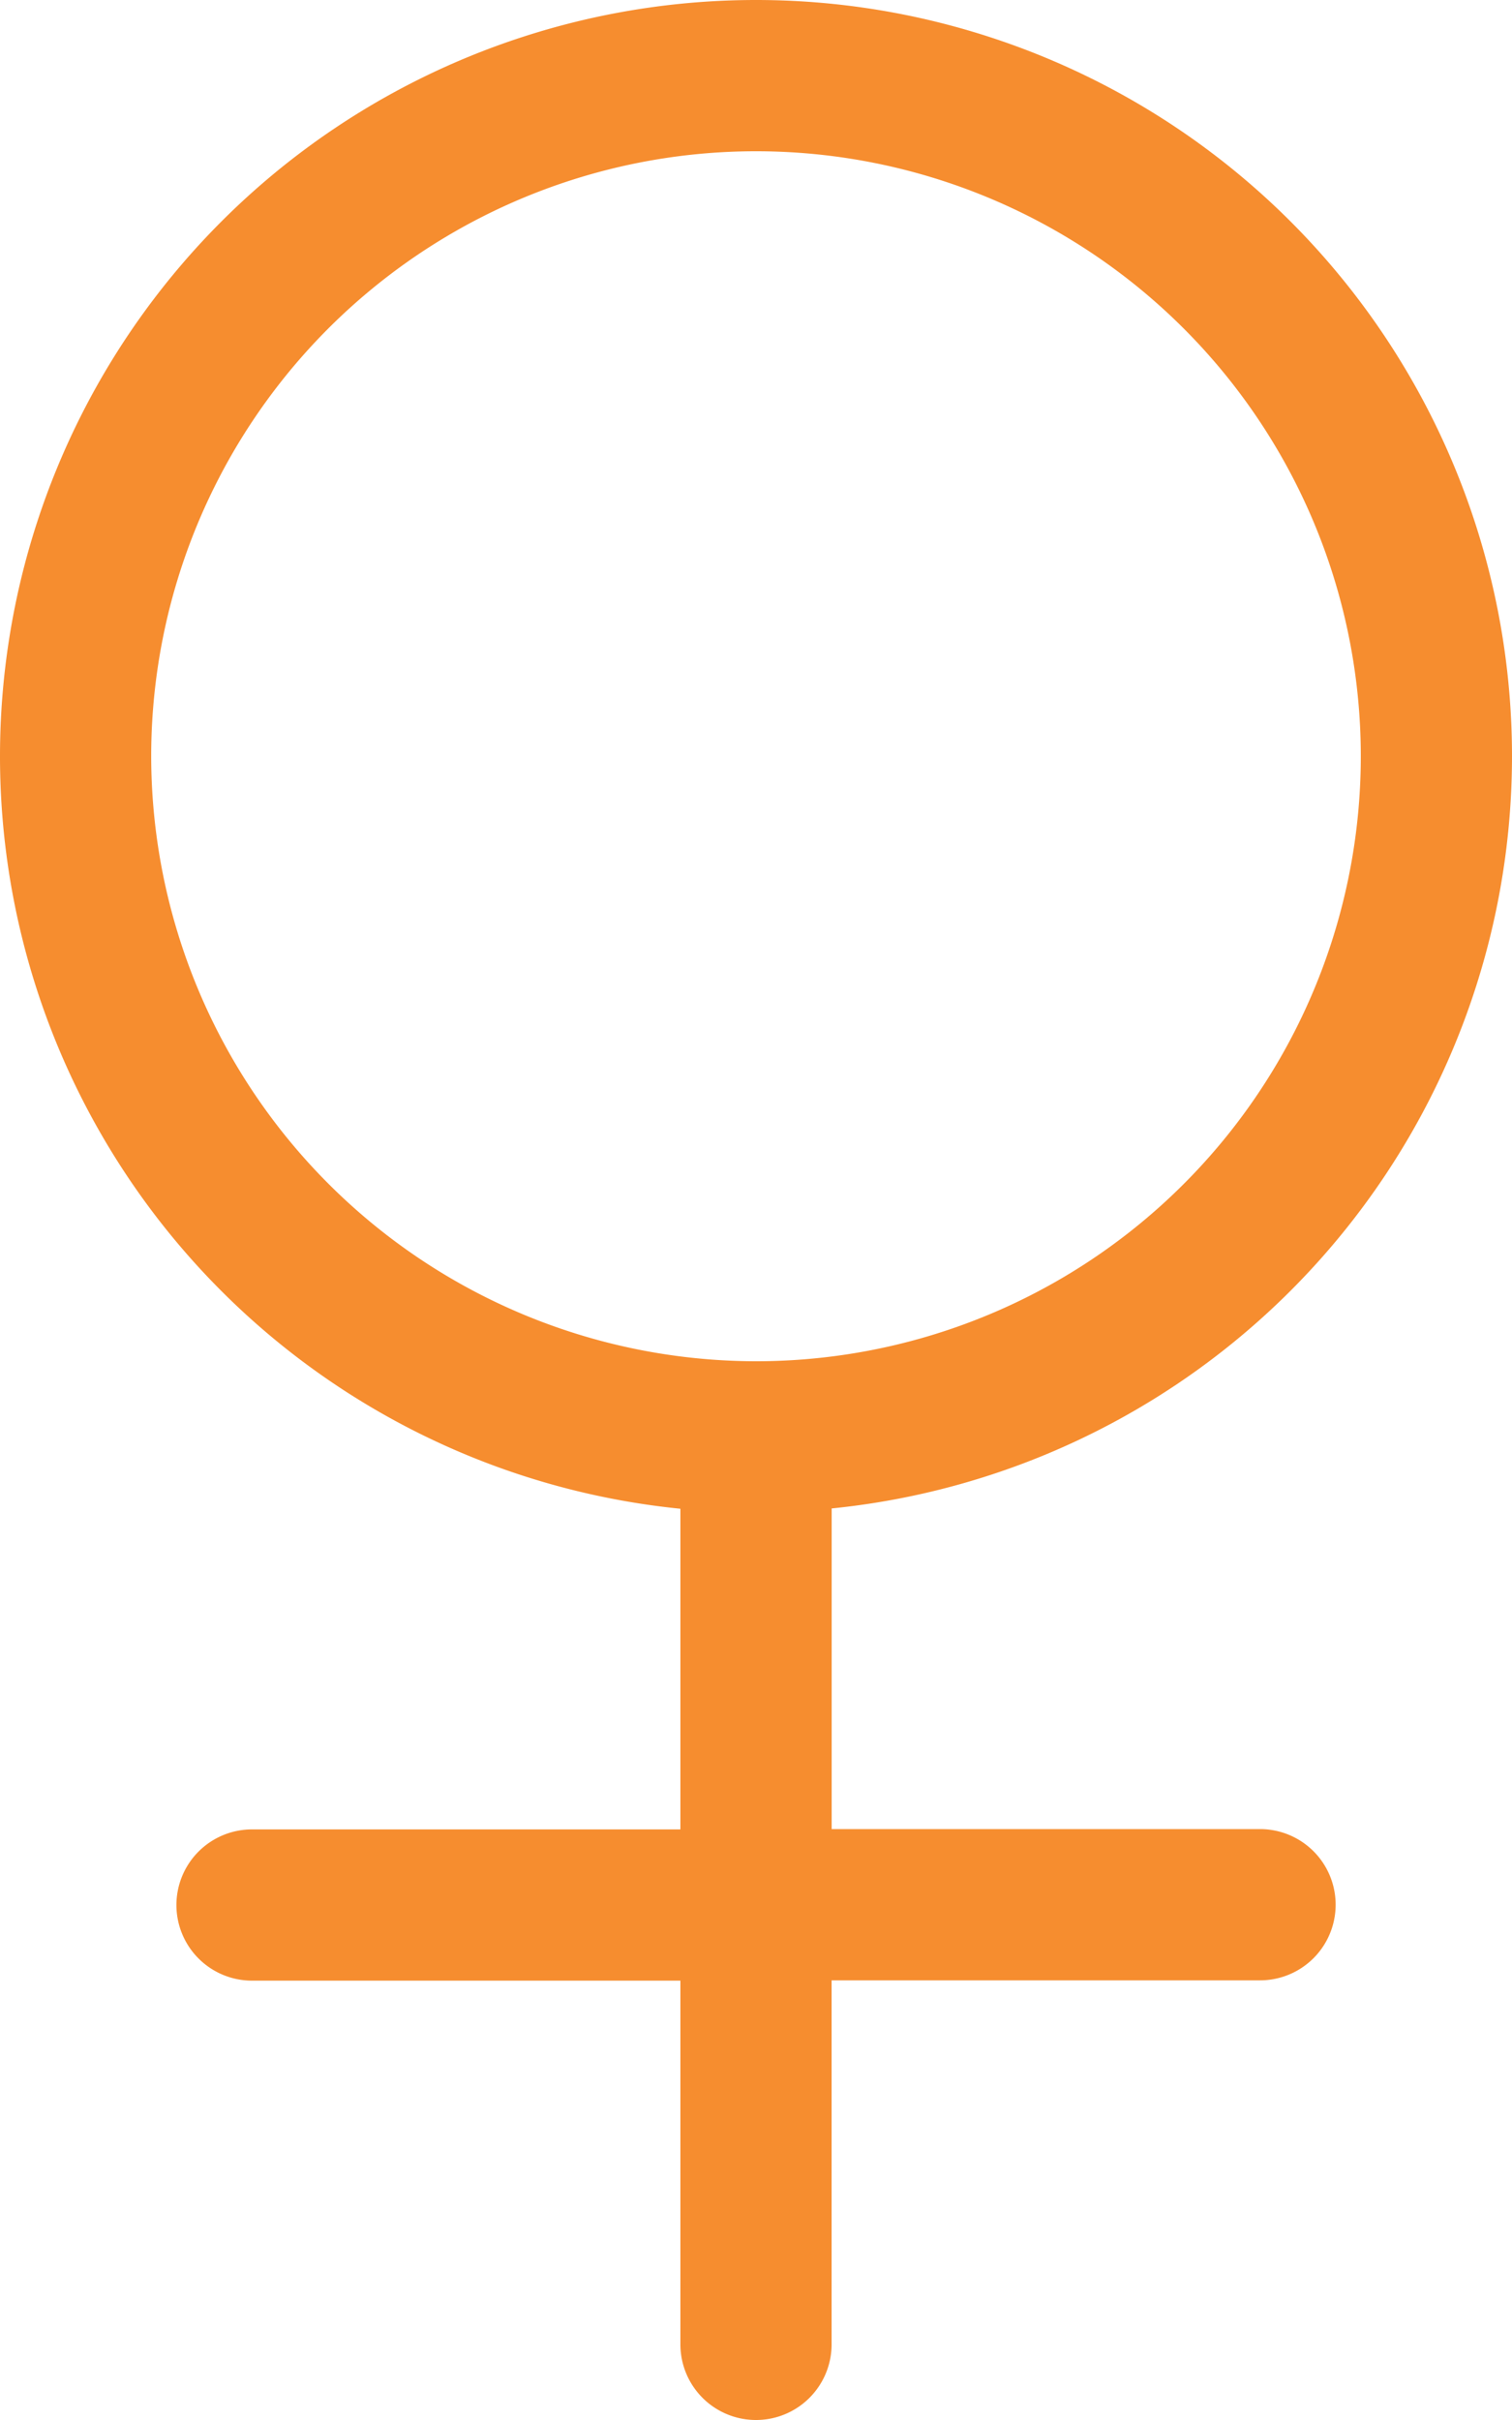 <svg xmlns="http://www.w3.org/2000/svg" width="25" height="40" viewBox="0 0 25 40"><defs><style>.a{fill:#f68d2f;}</style></defs><path class="a" d="M196.266,12.5h0a12.5,12.5,0,1,0-25,0h0a12.5,12.5,0,0,0,11.25,12.438v5.3h-7.083a1.25,1.25,0,0,0,0,2.5h7.083V38.75a1.25,1.25,0,1,0,2.5,0V32.733H192.1a1.25,1.25,0,1,0,0-2.5h-7.083v-5.3A12.5,12.5,0,0,0,196.266,12.5Zm-22.5,0a10,10,0,1,1,10,10A10.011,10.011,0,0,1,173.766,12.5Z" transform="translate(-171.266)"/></svg>